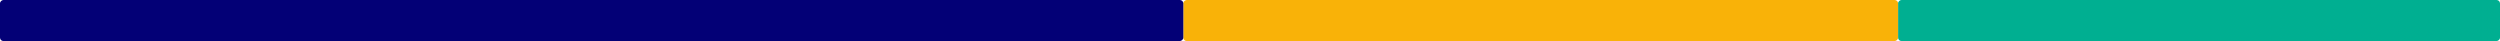 <svg width="731" height="12" viewBox="0 0 731 12" fill="none" xmlns="http://www.w3.org/2000/svg">
<rect x="731" width="12" height="176" rx="1" transform="rotate(90 731 0)" fill="#00AF91"/>
<rect x="555" width="12" height="209" rx="1" transform="rotate(90 555 0)" fill="#F9B208"/>
<rect x="346" width="12" height="346" rx="1" transform="rotate(90 346 0)" fill="#030076"/>
</svg>
